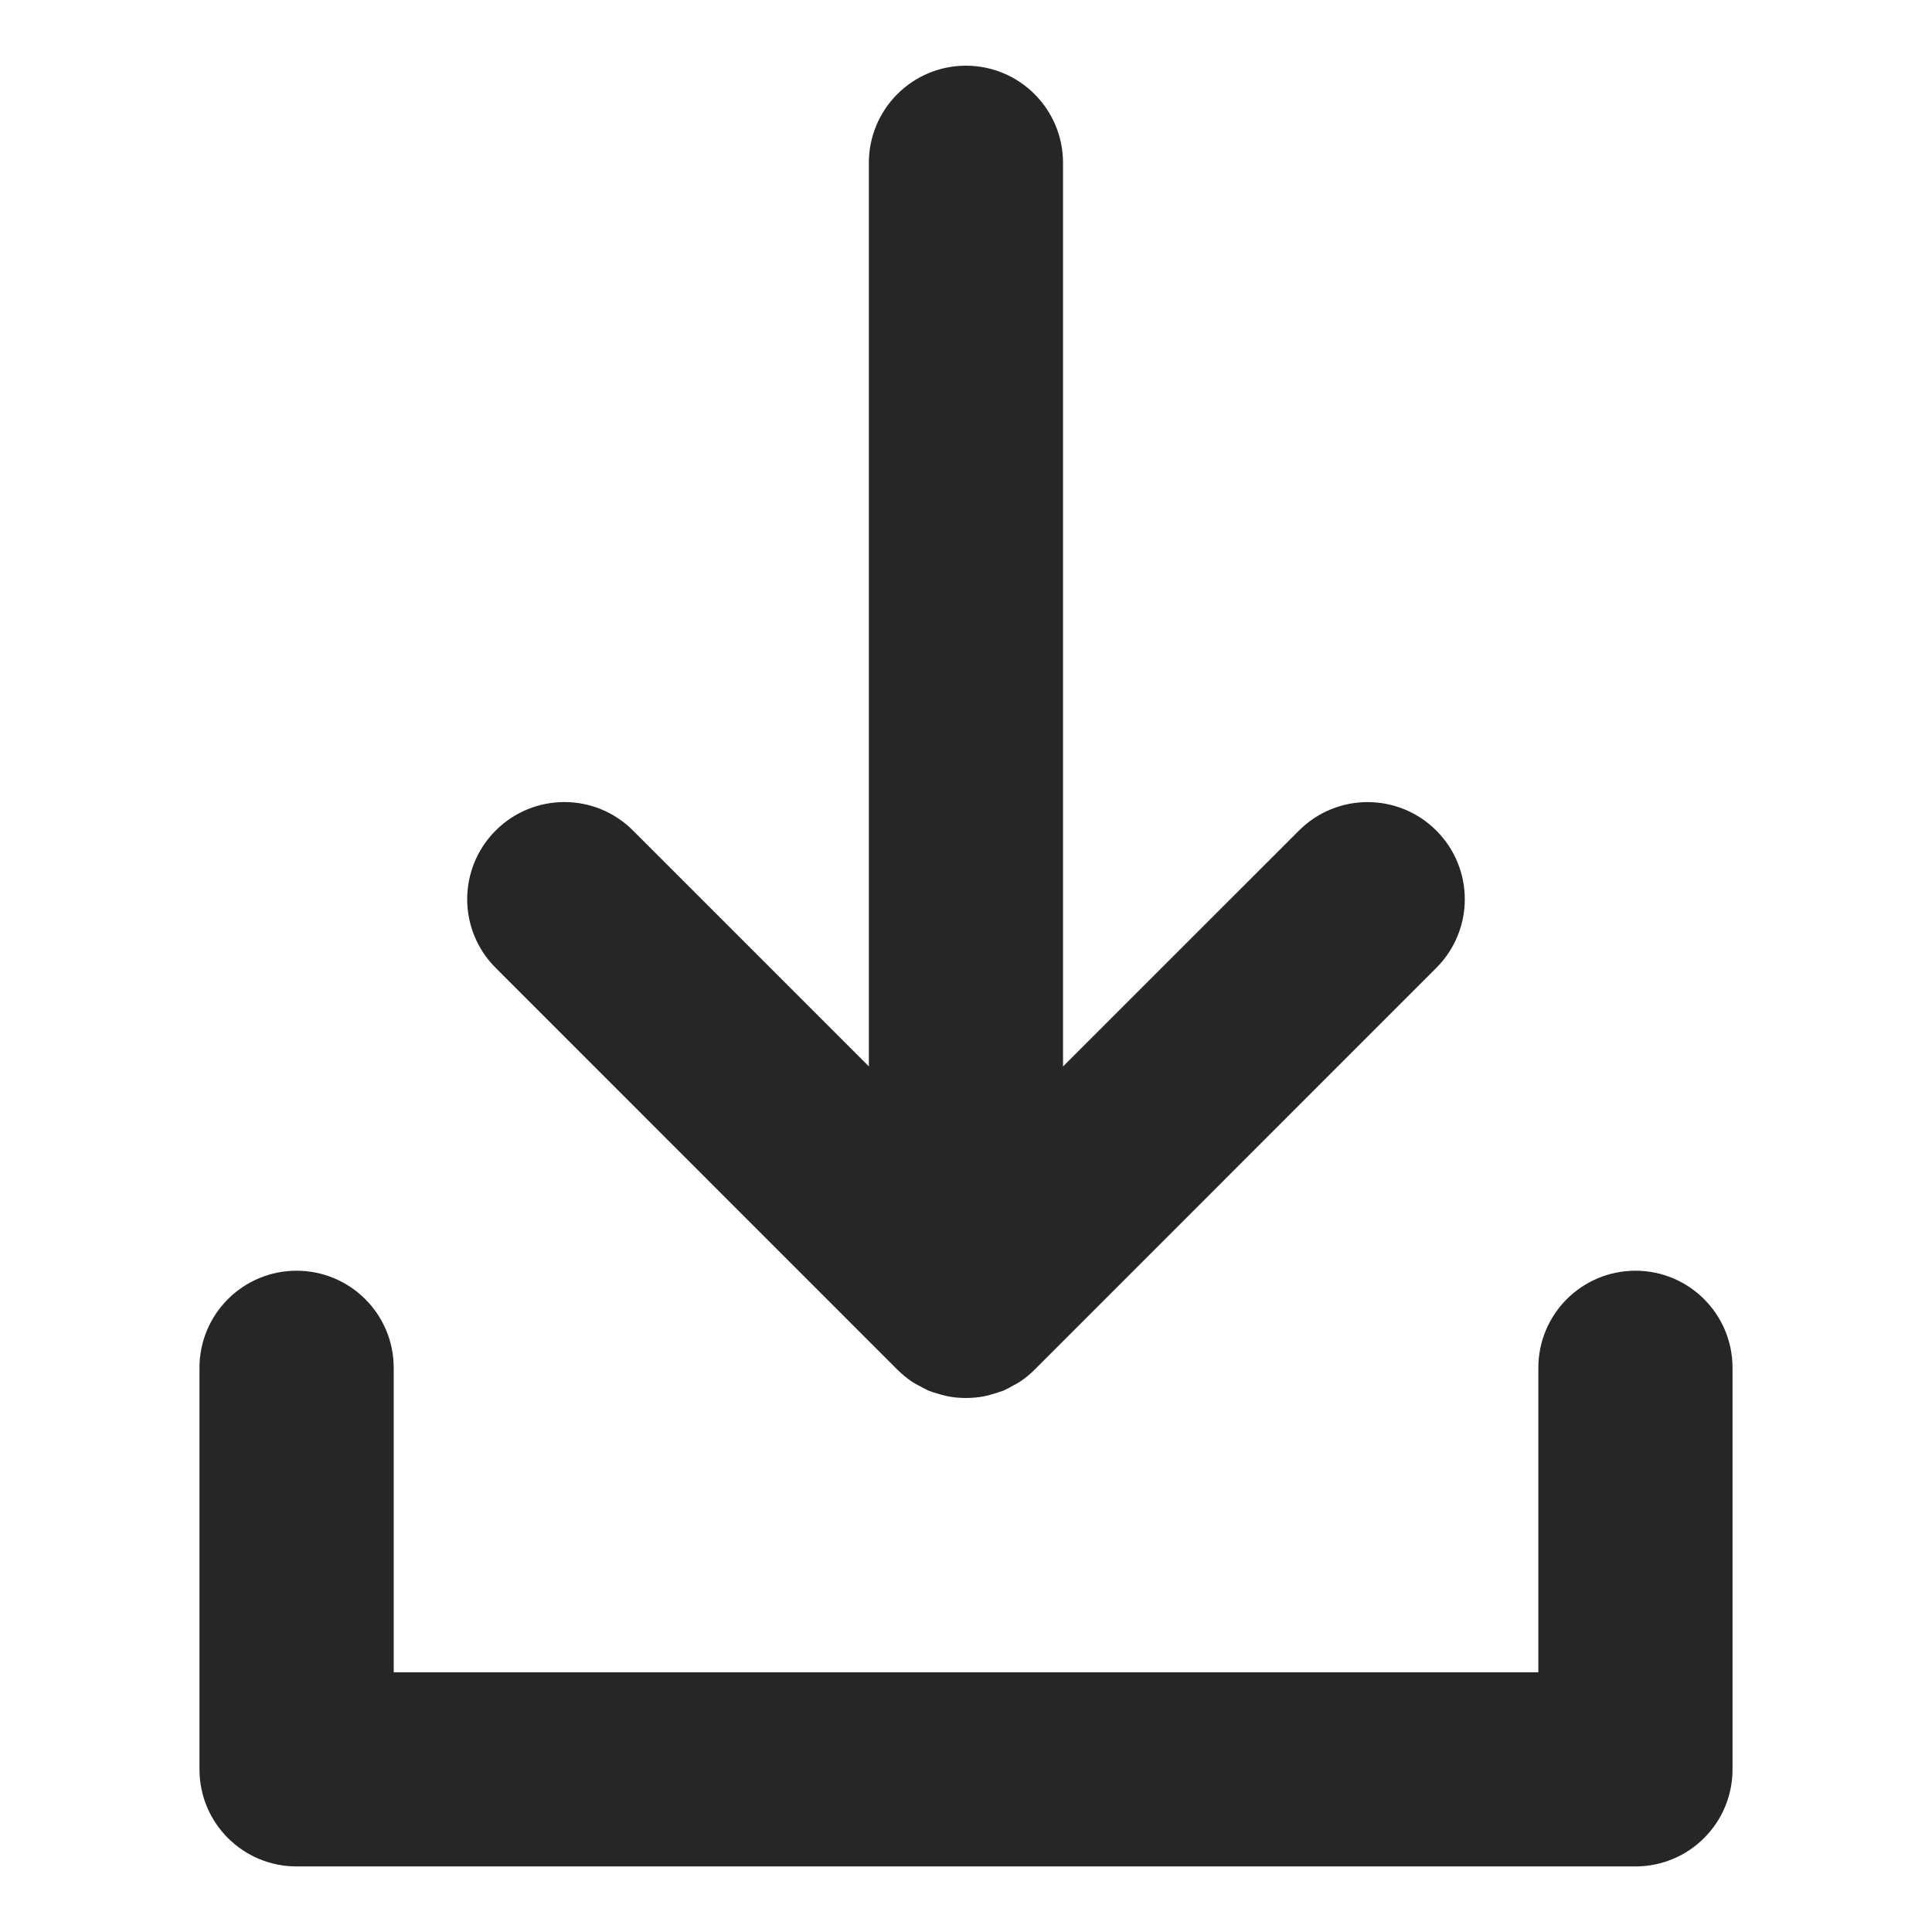 <?xml version="1.0" encoding="utf-8"?>
<!-- Generator: Adobe Illustrator 16.0.0, SVG Export Plug-In . SVG Version: 6.00 Build 0)  -->
<!DOCTYPE svg PUBLIC "-//W3C//DTD SVG 1.1//EN" "http://www.w3.org/Graphics/SVG/1.1/DTD/svg11.dtd">
<svg version="1.1" id="Layer_1" xmlns="http://www.w3.org/2000/svg" xmlns:xlink="http://www.w3.org/1999/xlink" x="0px" y="0px"
	 width="32px" height="32.003px" viewBox="0 0 32 32.003" enable-background="new 0 0 32 32.003" xml:space="preserve">
<g id="bg" display="none">
	<rect x="-188.004" y="-4.102" display="inline" fill="#FFFFFF" width="338.5" height="49.167"/>
</g>
<g id="Layer_1_1_">
	<g>
		<g>
			<path fill="#262626" stroke="#262626" stroke-miterlimit="10" d="M15.215,22.33c0.051,0.052,0.109,0.099,0.169,0.14
				c0.028,0.019,0.058,0.031,0.086,0.047c0.035,0.019,0.068,0.039,0.105,0.056c0.037,0.015,0.075,0.022,0.112,0.034
				c0.032,0.01,0.062,0.021,0.095,0.027c0.072,0.015,0.145,0.021,0.217,0.021c0.073,0,0.146-0.007,0.218-0.021
				c0.033-0.006,0.063-0.019,0.096-0.027c0.037-0.012,0.075-0.02,0.111-0.034c0.038-0.017,0.073-0.038,0.109-0.058
				c0.027-0.017,0.056-0.027,0.082-0.045c0.061-0.041,0.119-0.088,0.17-0.14l6.651-6.652c0.434-0.434,0.434-1.135,0-1.568
				c-0.433-0.433-1.135-0.433-1.567,0l-4.762,4.761V2.697c0-0.612-0.496-1.109-1.108-1.109c-0.612,0-1.108,0.497-1.108,1.109V18.87
				l-4.76-4.76c-0.432-0.434-1.135-0.434-1.568,0c-0.433,0.433-0.433,1.135,0,1.567L15.215,22.33z"/>
			<path fill="#262626" stroke="#262626" stroke-miterlimit="10" d="M27.088,21.547c-0.612,0-1.108,0.496-1.108,1.107v5.544H6.021
				v-5.544c0-0.611-0.497-1.107-1.109-1.107c-0.612,0-1.108,0.496-1.108,1.107v6.653c0,0.613,0.497,1.107,1.108,1.107h22.176
				c0.612,0,1.108-0.494,1.108-1.107v-6.653C28.196,22.043,27.7,21.547,27.088,21.547z"/>
		</g>
	</g>
</g>
<g id="blue" display="none">
</g>
<g id="grey" display="none">
</g>
</svg>
